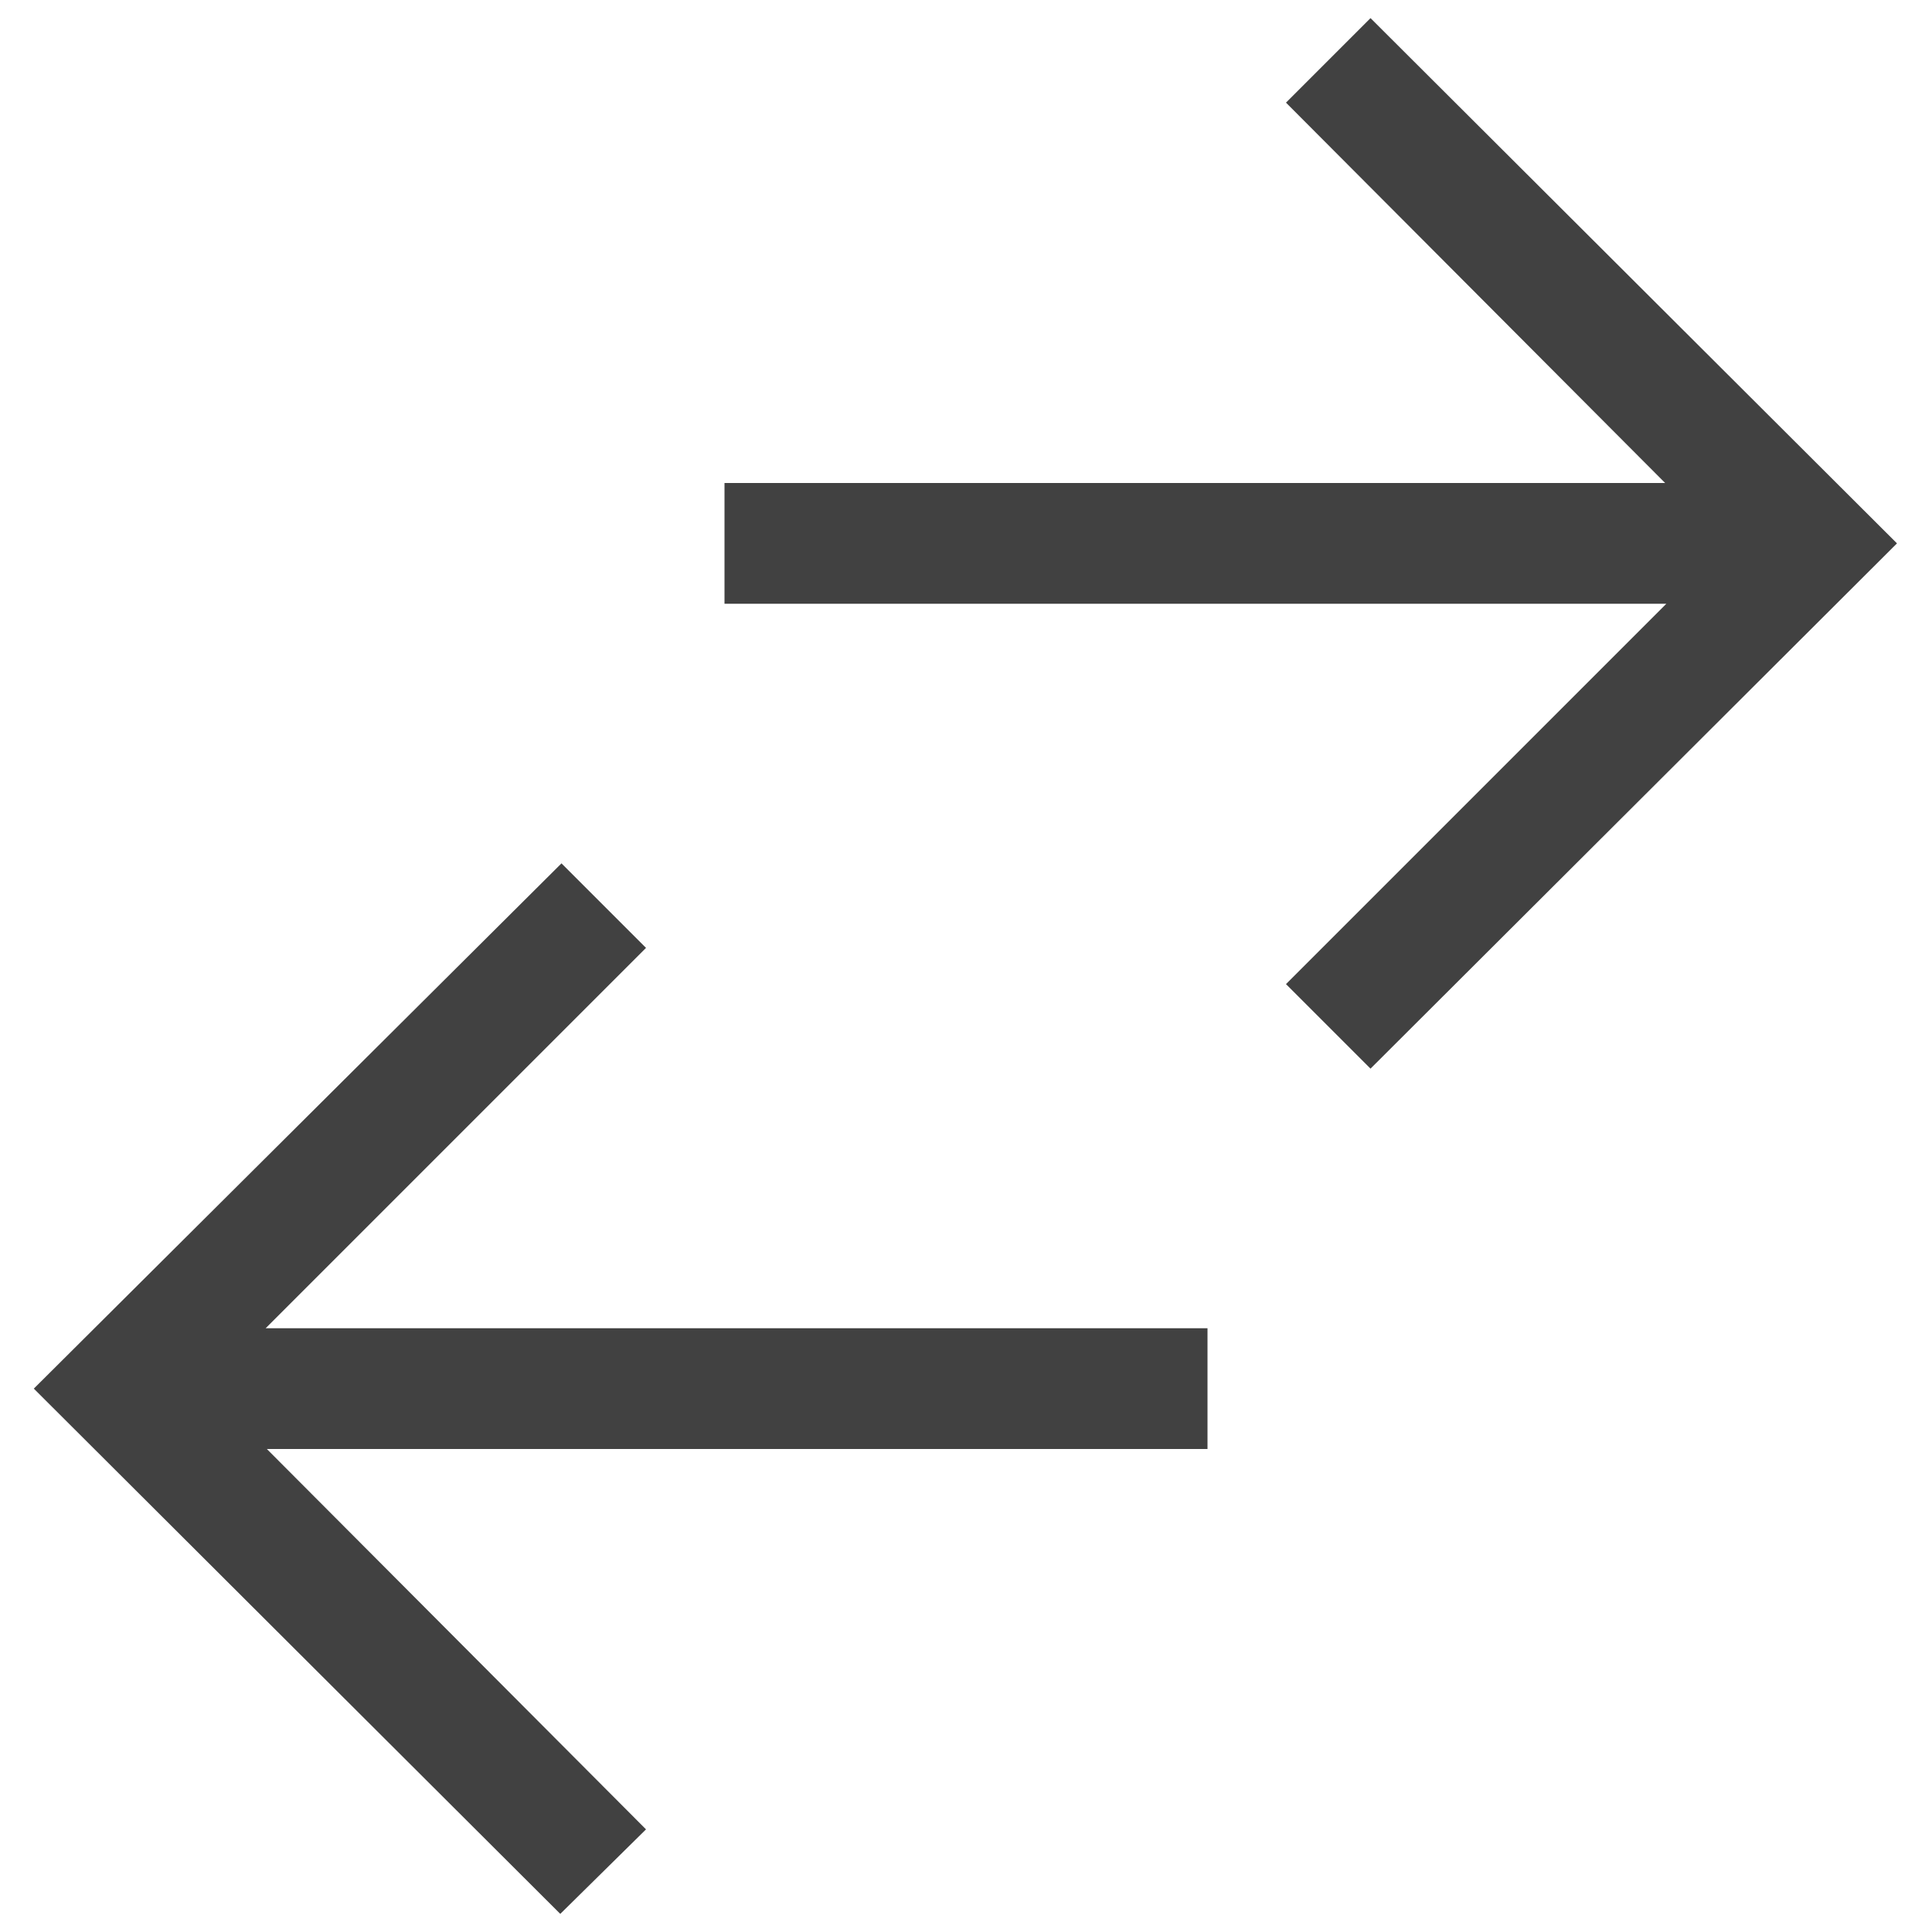 <svg xmlns="http://www.w3.org/2000/svg" viewBox="0 0 16 16"><path fill="#414141" d="m10.65 8.15.7.7 4.36-4.35L11.35.15l-.7.7L13.79 4H6v1h7.8zm-5.3 7L2.21 12H10v-1H2.2l3.15-3.15-.7-.7L.28 11.5l4.36 4.35z"/></svg>